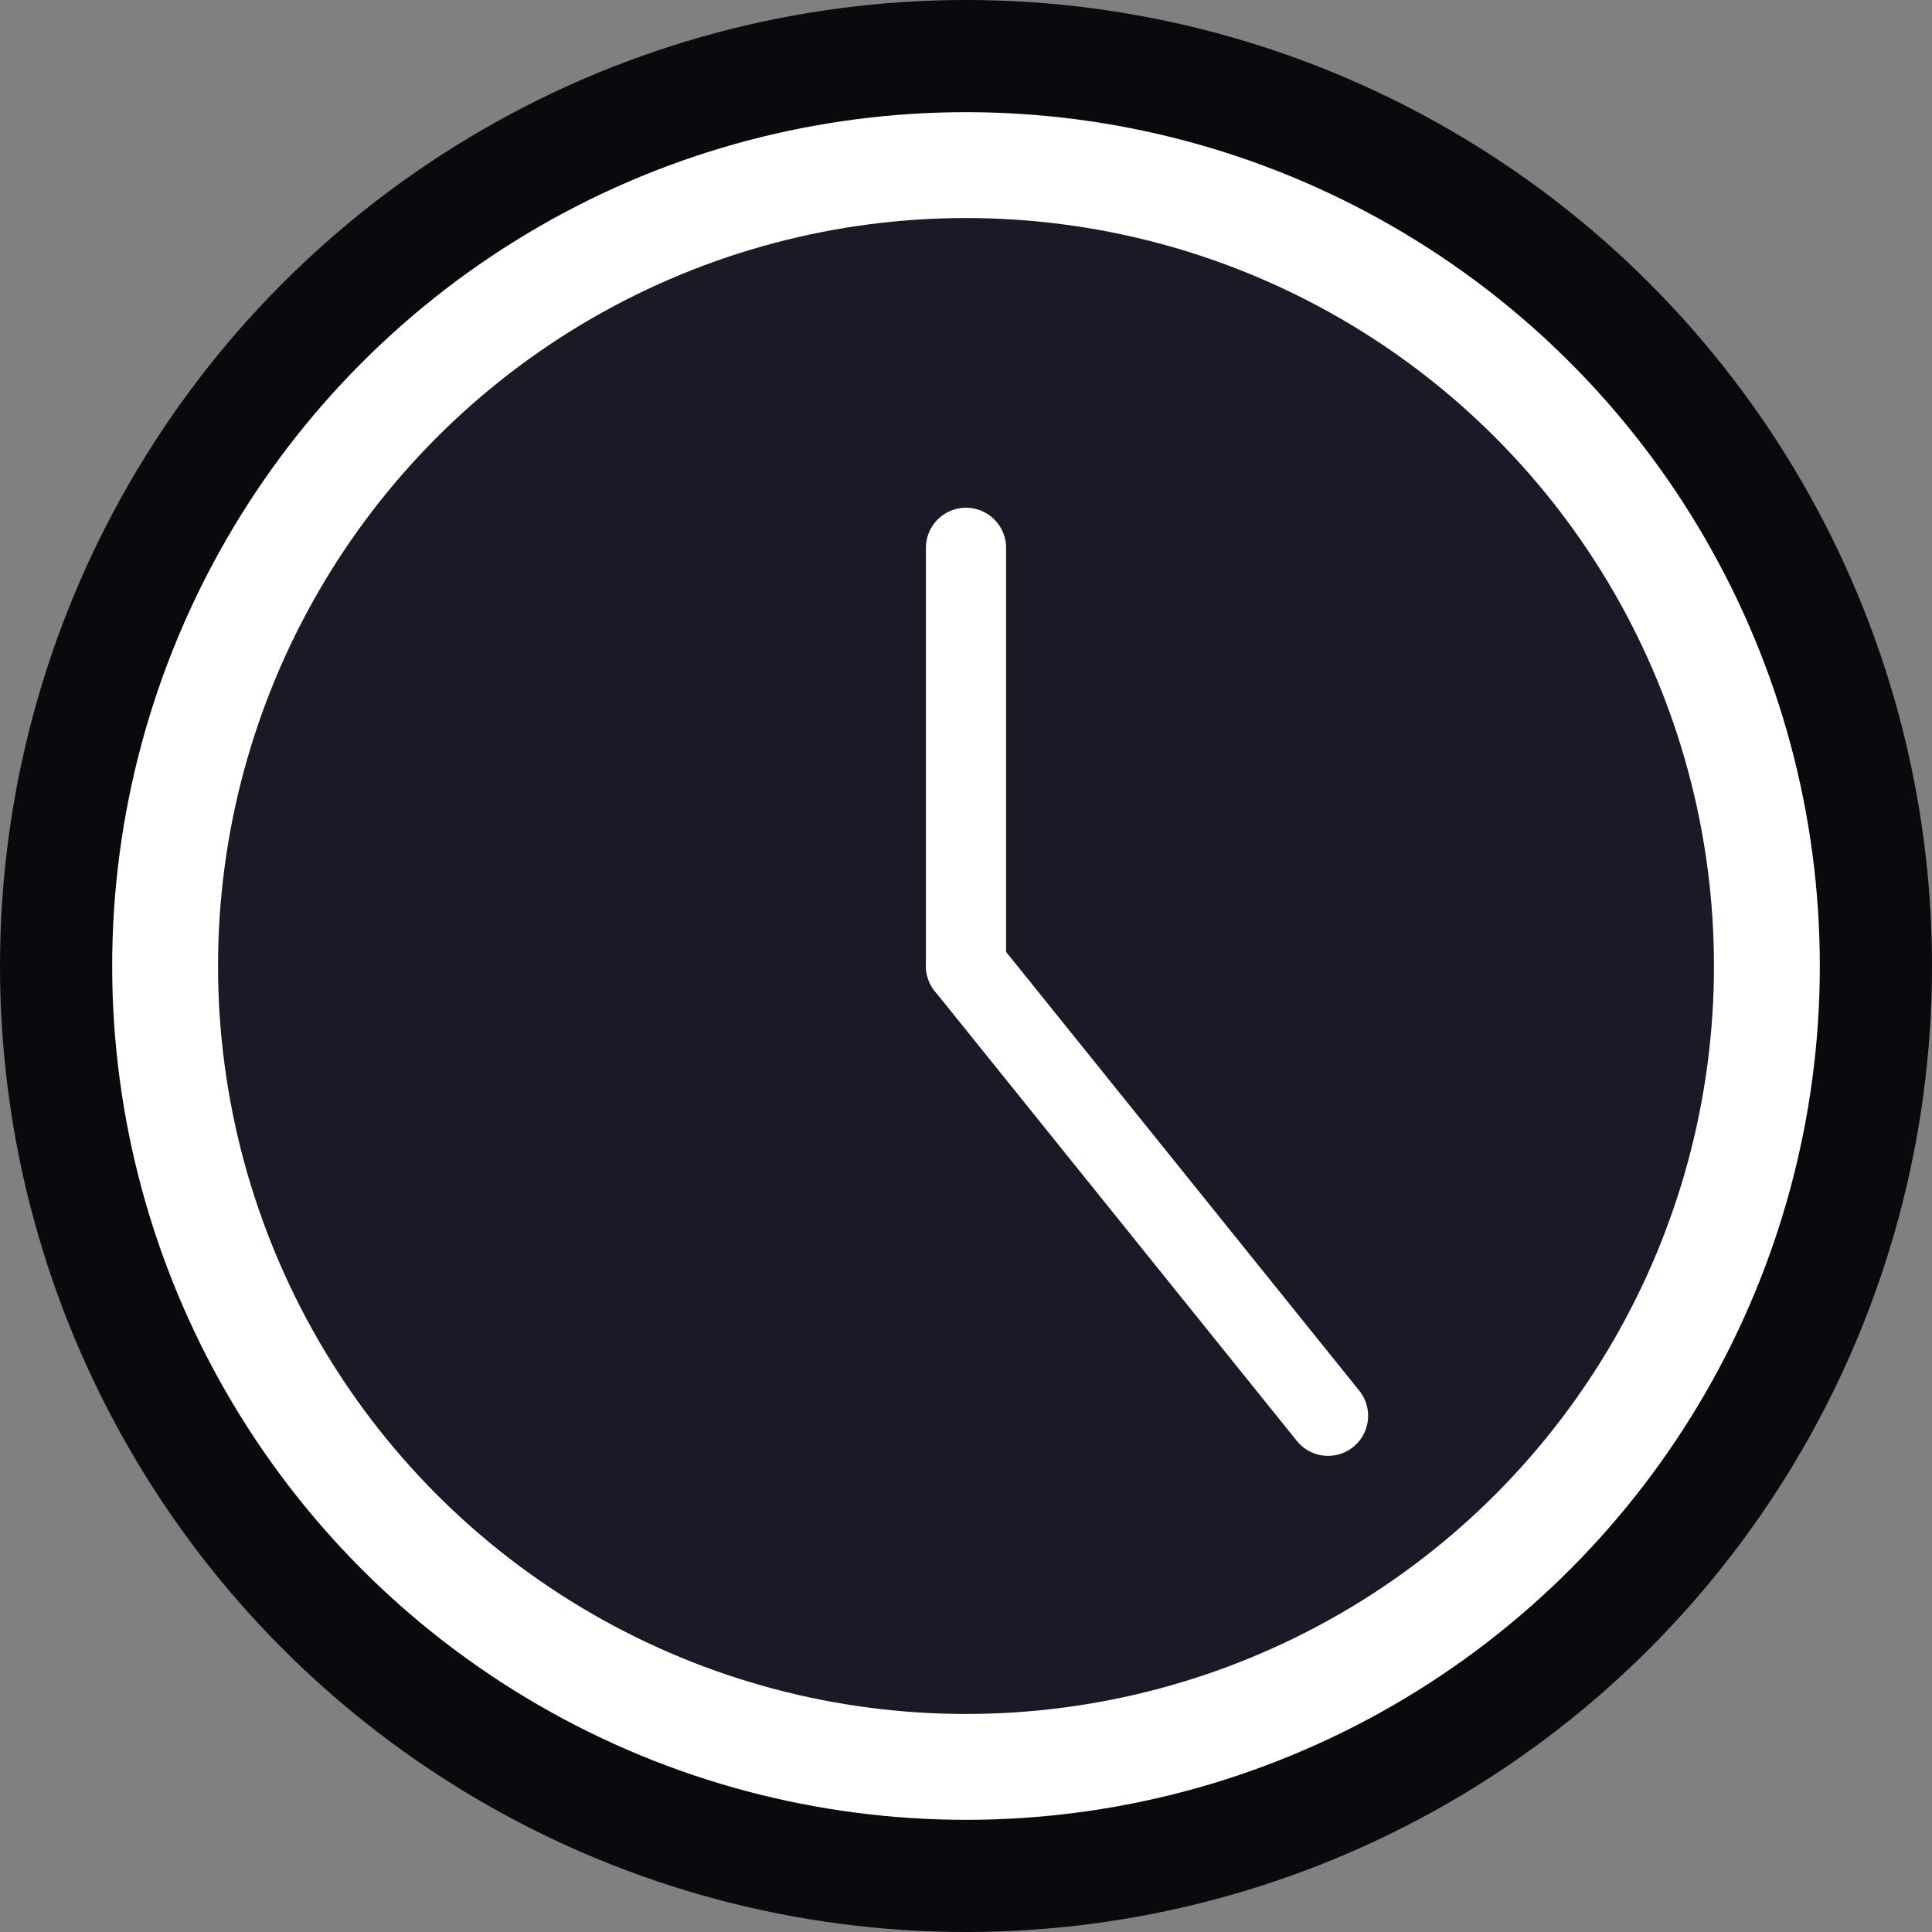 <?xml version="1.0" encoding="UTF-8" standalone="no"?>
<!-- Created with Inkscape (http://www.inkscape.org/) -->

<svg
   width="48"
   height="48"
   viewBox="0 0 48 48"
   version="1.1"
   id="svg1"
   xml:space="preserve"
   xmlns="http://www.w3.org/2000/svg"
   xmlns:svg="http://www.w3.org/2000/svg"><rect x="0" y="0" width="48" height="48" fill="#808080" stroke="none"/><defs
     id="defs1" /><g
     id="layer1"><circle
       style="fill:#0a090e;fill-opacity:1"
       id="path1"
       cx="24"
       cy="24"
       r="24" /><circle
       style="fill:#ffffff;stroke-width:1.515"
       id="circle4"
       cx="24"
       cy="24"
       r="21.213" /><circle
       style="fill:#1a1925;fill-opacity:1;stroke-width:1.327"
       id="path2"
       cx="24"
       cy="24"
       r="18.583" /><path
       style="fill:none;stroke:#ffffff;stroke-width:1.991;stroke-linecap:round;stroke-dasharray:none"
       d="M 24,24 V 13.61"
       id="path3" /><path
       style="fill:none;stroke:#ffffff;stroke-width:1.991;stroke-linecap:round;stroke-dasharray:none"
       d="m 24,24 8.995,11.175"
       id="path4" /></g></svg>
